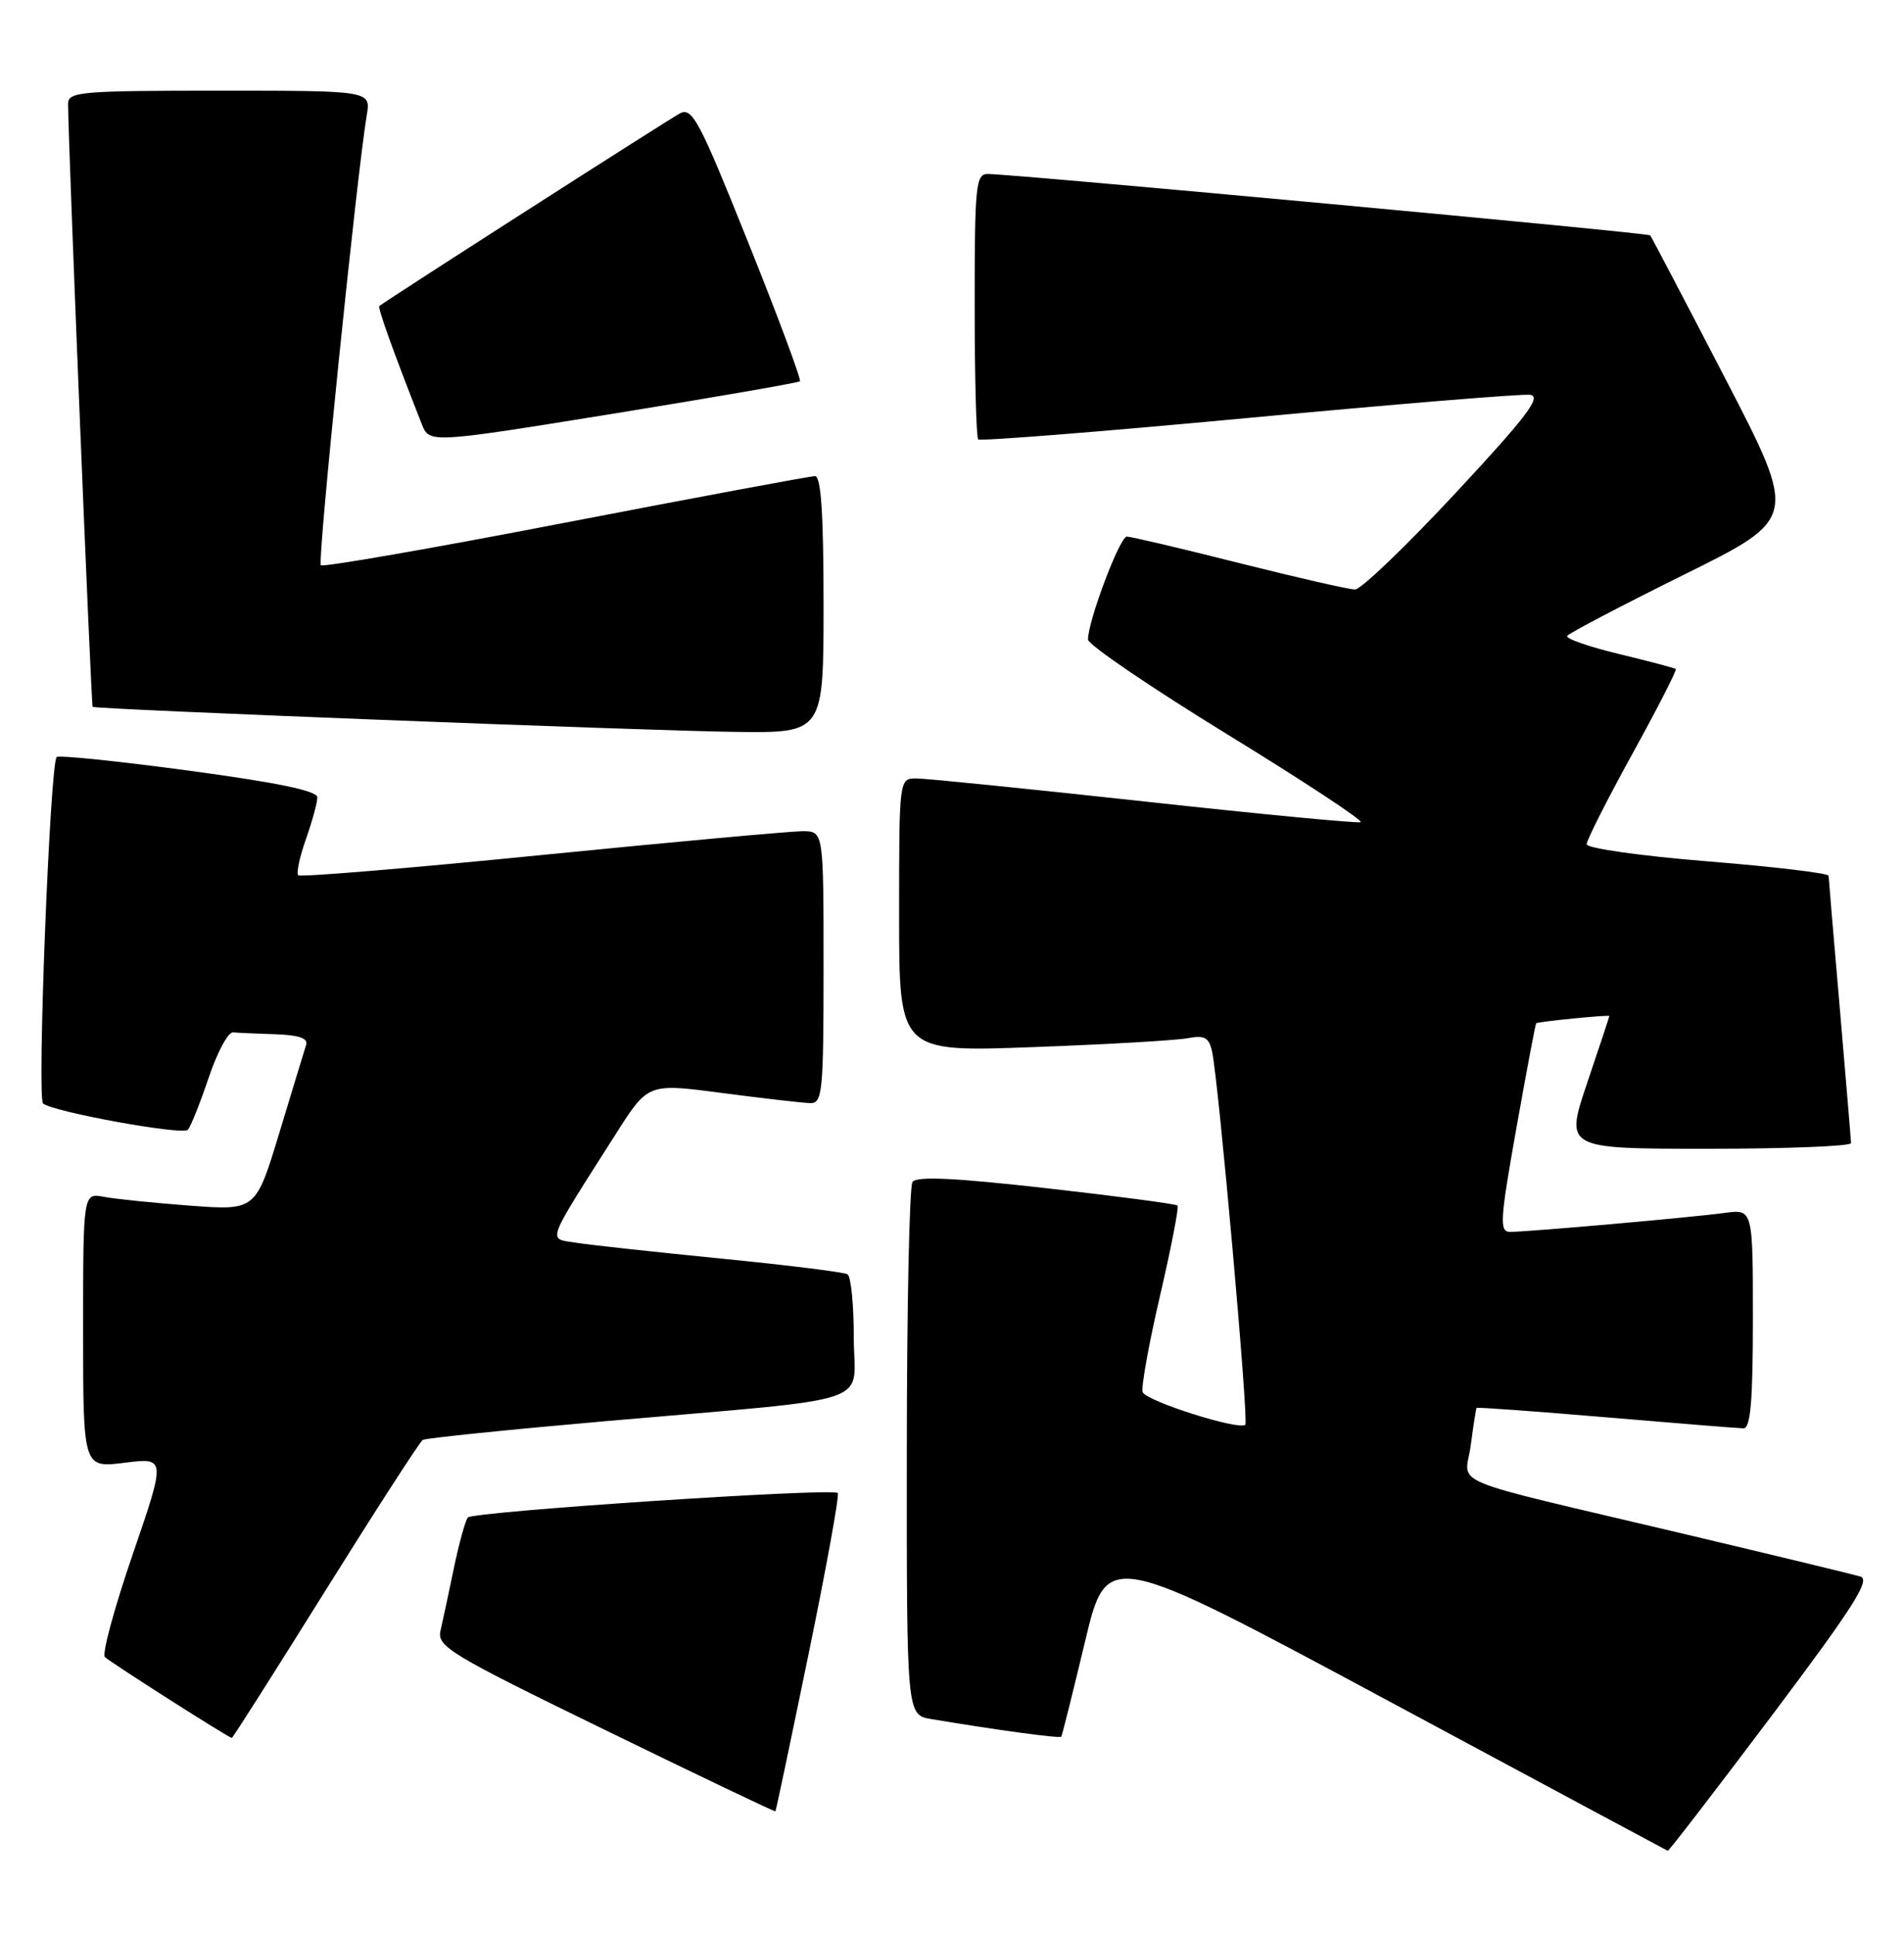 <?xml version="1.0" encoding="UTF-8" standalone="no"?>
<!DOCTYPE svg PUBLIC "-//W3C//DTD SVG 1.1//EN" "http://www.w3.org/Graphics/SVG/1.1/DTD/svg11.dtd" >
<svg xmlns="http://www.w3.org/2000/svg" xmlns:xlink="http://www.w3.org/1999/xlink" version="1.1" viewBox="0 0 252 256">
 <g >
 <path fill="currentColor"
d=" M 234.46 227.06 C 245.28 212.67 247.61 209.02 246.23 208.60 C 245.28 208.32 234.82 205.79 223.00 202.99 C 190.35 195.26 193.94 196.75 194.66 191.22 C 195.00 188.62 195.35 186.41 195.43 186.29 C 195.51 186.18 203.21 186.74 212.54 187.53 C 221.87 188.32 230.06 188.98 230.75 188.99 C 231.69 189.00 232.00 185.44 232.00 174.49 C 232.00 159.98 232.00 159.98 228.25 160.49 C 223.96 161.08 202.32 162.99 199.88 163.00 C 198.43 163.00 198.51 161.58 200.70 149.26 C 202.05 141.70 203.22 135.46 203.32 135.39 C 203.64 135.17 213.00 134.24 213.00 134.44 C 213.00 134.54 211.68 138.53 210.06 143.31 C 207.13 152.00 207.13 152.00 226.06 152.00 C 236.48 152.00 244.99 151.66 244.99 151.25 C 244.98 150.84 244.31 142.85 243.51 133.50 C 242.70 124.15 242.03 116.22 242.02 115.88 C 242.01 115.54 234.80 114.68 226.00 113.97 C 217.20 113.26 210.00 112.24 210.00 111.71 C 210.00 111.17 212.72 105.79 216.05 99.75 C 219.38 93.71 221.96 88.65 221.80 88.52 C 221.63 88.39 218.24 87.49 214.26 86.53 C 210.27 85.57 207.20 84.50 207.42 84.14 C 207.64 83.79 214.60 80.14 222.88 76.04 C 237.93 68.59 237.93 68.59 228.32 50.04 C 223.03 39.84 218.57 31.34 218.41 31.14 C 218.14 30.81 134.61 23.07 130.75 23.02 C 129.15 23.00 129.00 24.48 129.00 40.33 C 129.00 49.87 129.21 57.88 129.47 58.14 C 129.73 58.39 145.82 57.12 165.22 55.30 C 184.62 53.48 201.40 52.10 202.50 52.24 C 204.10 52.45 202.12 55.06 192.64 65.25 C 186.11 72.26 180.13 78.00 179.34 78.00 C 178.55 78.00 171.64 76.42 164.00 74.50 C 156.36 72.57 149.67 71.00 149.14 71.00 C 148.21 71.00 144.00 82.15 144.00 84.62 C 144.00 85.30 152.31 90.95 162.46 97.18 C 172.61 103.41 180.54 108.63 180.08 108.79 C 179.62 108.95 166.71 107.72 151.40 106.04 C 136.09 104.37 122.54 103.00 121.28 103.00 C 119.00 103.00 119.00 103.00 119.00 121.11 C 119.00 139.21 119.00 139.21 136.75 138.55 C 146.51 138.19 155.72 137.66 157.21 137.37 C 159.45 136.95 160.02 137.27 160.43 139.18 C 161.29 143.16 165.29 188.04 164.82 188.51 C 164.02 189.31 151.62 185.37 151.23 184.19 C 151.02 183.55 152.05 177.82 153.53 171.46 C 155.01 165.09 156.05 159.72 155.85 159.51 C 155.64 159.31 147.83 158.27 138.49 157.22 C 126.27 155.84 121.29 155.61 120.77 156.40 C 120.36 157.00 120.02 173.12 120.02 192.20 C 120.00 226.91 120.00 226.91 123.25 227.46 C 131.90 228.91 140.28 230.05 140.46 229.79 C 140.58 229.63 141.98 224.00 143.59 217.28 C 146.50 205.05 146.50 205.05 183.50 224.92 C 203.85 235.85 220.60 244.84 220.73 244.89 C 220.86 244.95 227.03 236.93 234.46 227.06 Z  M 107.04 218.74 C 109.39 207.32 111.12 197.79 110.88 197.55 C 110.18 196.85 62.59 200.00 61.92 200.79 C 61.59 201.18 60.76 204.20 60.07 207.50 C 59.39 210.80 58.59 214.52 58.30 215.77 C 57.82 217.86 59.56 218.91 80.14 228.93 C 92.44 234.93 102.56 239.76 102.63 239.67 C 102.71 239.57 104.69 230.16 107.04 218.74 Z  M 43.06 210.48 C 49.77 199.74 55.57 190.76 55.95 190.53 C 56.33 190.29 67.19 189.18 80.07 188.05 C 116.90 184.83 113.00 186.14 113.00 176.97 C 113.00 172.65 112.63 168.89 112.17 168.61 C 111.72 168.33 104.18 167.39 95.42 166.53 C 86.67 165.66 78.02 164.72 76.20 164.43 C 72.47 163.82 72.07 164.88 81.59 149.91 C 85.78 143.33 85.78 143.33 95.64 144.63 C 101.06 145.34 106.29 145.94 107.25 145.96 C 108.85 146.00 109.00 144.49 109.00 128.00 C 109.00 110.00 109.00 110.00 106.25 109.98 C 104.74 109.98 89.20 111.39 71.73 113.13 C 54.26 114.88 39.74 116.08 39.47 115.81 C 39.20 115.53 39.66 113.39 40.49 111.03 C 41.32 108.68 42.00 106.19 42.00 105.50 C 42.00 104.64 36.69 103.54 24.99 101.97 C 15.64 100.71 7.76 99.90 7.50 100.17 C 6.62 101.05 4.88 145.28 5.70 146.01 C 6.92 147.10 24.10 150.23 24.85 149.50 C 25.21 149.15 26.44 146.08 27.59 142.68 C 28.73 139.28 30.19 136.54 30.84 136.60 C 31.48 136.66 34.01 136.77 36.47 136.85 C 39.55 136.95 40.81 137.39 40.52 138.25 C 40.30 138.94 38.71 144.15 36.99 149.83 C 33.86 160.17 33.86 160.17 25.18 159.53 C 20.41 159.17 15.26 158.65 13.75 158.36 C 11.00 157.84 11.00 157.84 11.00 176.04 C 11.00 194.23 11.00 194.23 16.48 193.55 C 21.96 192.86 21.96 192.86 17.56 205.68 C 15.14 212.73 13.48 218.84 13.88 219.25 C 14.48 219.88 30.11 229.84 30.68 229.96 C 30.79 229.98 36.36 221.22 43.06 210.48 Z  M 109.00 80.00 C 109.00 68.03 108.67 63.00 107.87 63.00 C 107.25 63.00 92.39 65.77 74.85 69.15 C 57.32 72.54 42.74 75.07 42.46 74.79 C 41.99 74.33 47.24 22.97 48.54 15.25 C 49.09 12.00 49.09 12.00 29.05 12.00 C 10.62 12.00 9.00 12.14 9.01 13.75 C 9.03 19.06 12.07 93.39 12.26 93.53 C 12.70 93.85 85.39 96.69 97.25 96.84 C 109.00 97.00 109.00 97.00 109.00 80.00 Z  M 105.87 50.45 C 106.08 50.25 103.00 41.97 99.02 32.06 C 92.55 15.91 91.61 14.14 89.98 15.01 C 88.37 15.87 50.93 39.86 50.21 40.49 C 49.96 40.71 52.08 46.61 55.81 56.08 C 56.82 58.67 56.82 58.67 81.16 54.74 C 94.55 52.57 105.67 50.64 105.87 50.45 Z "/>
</g>
</svg>